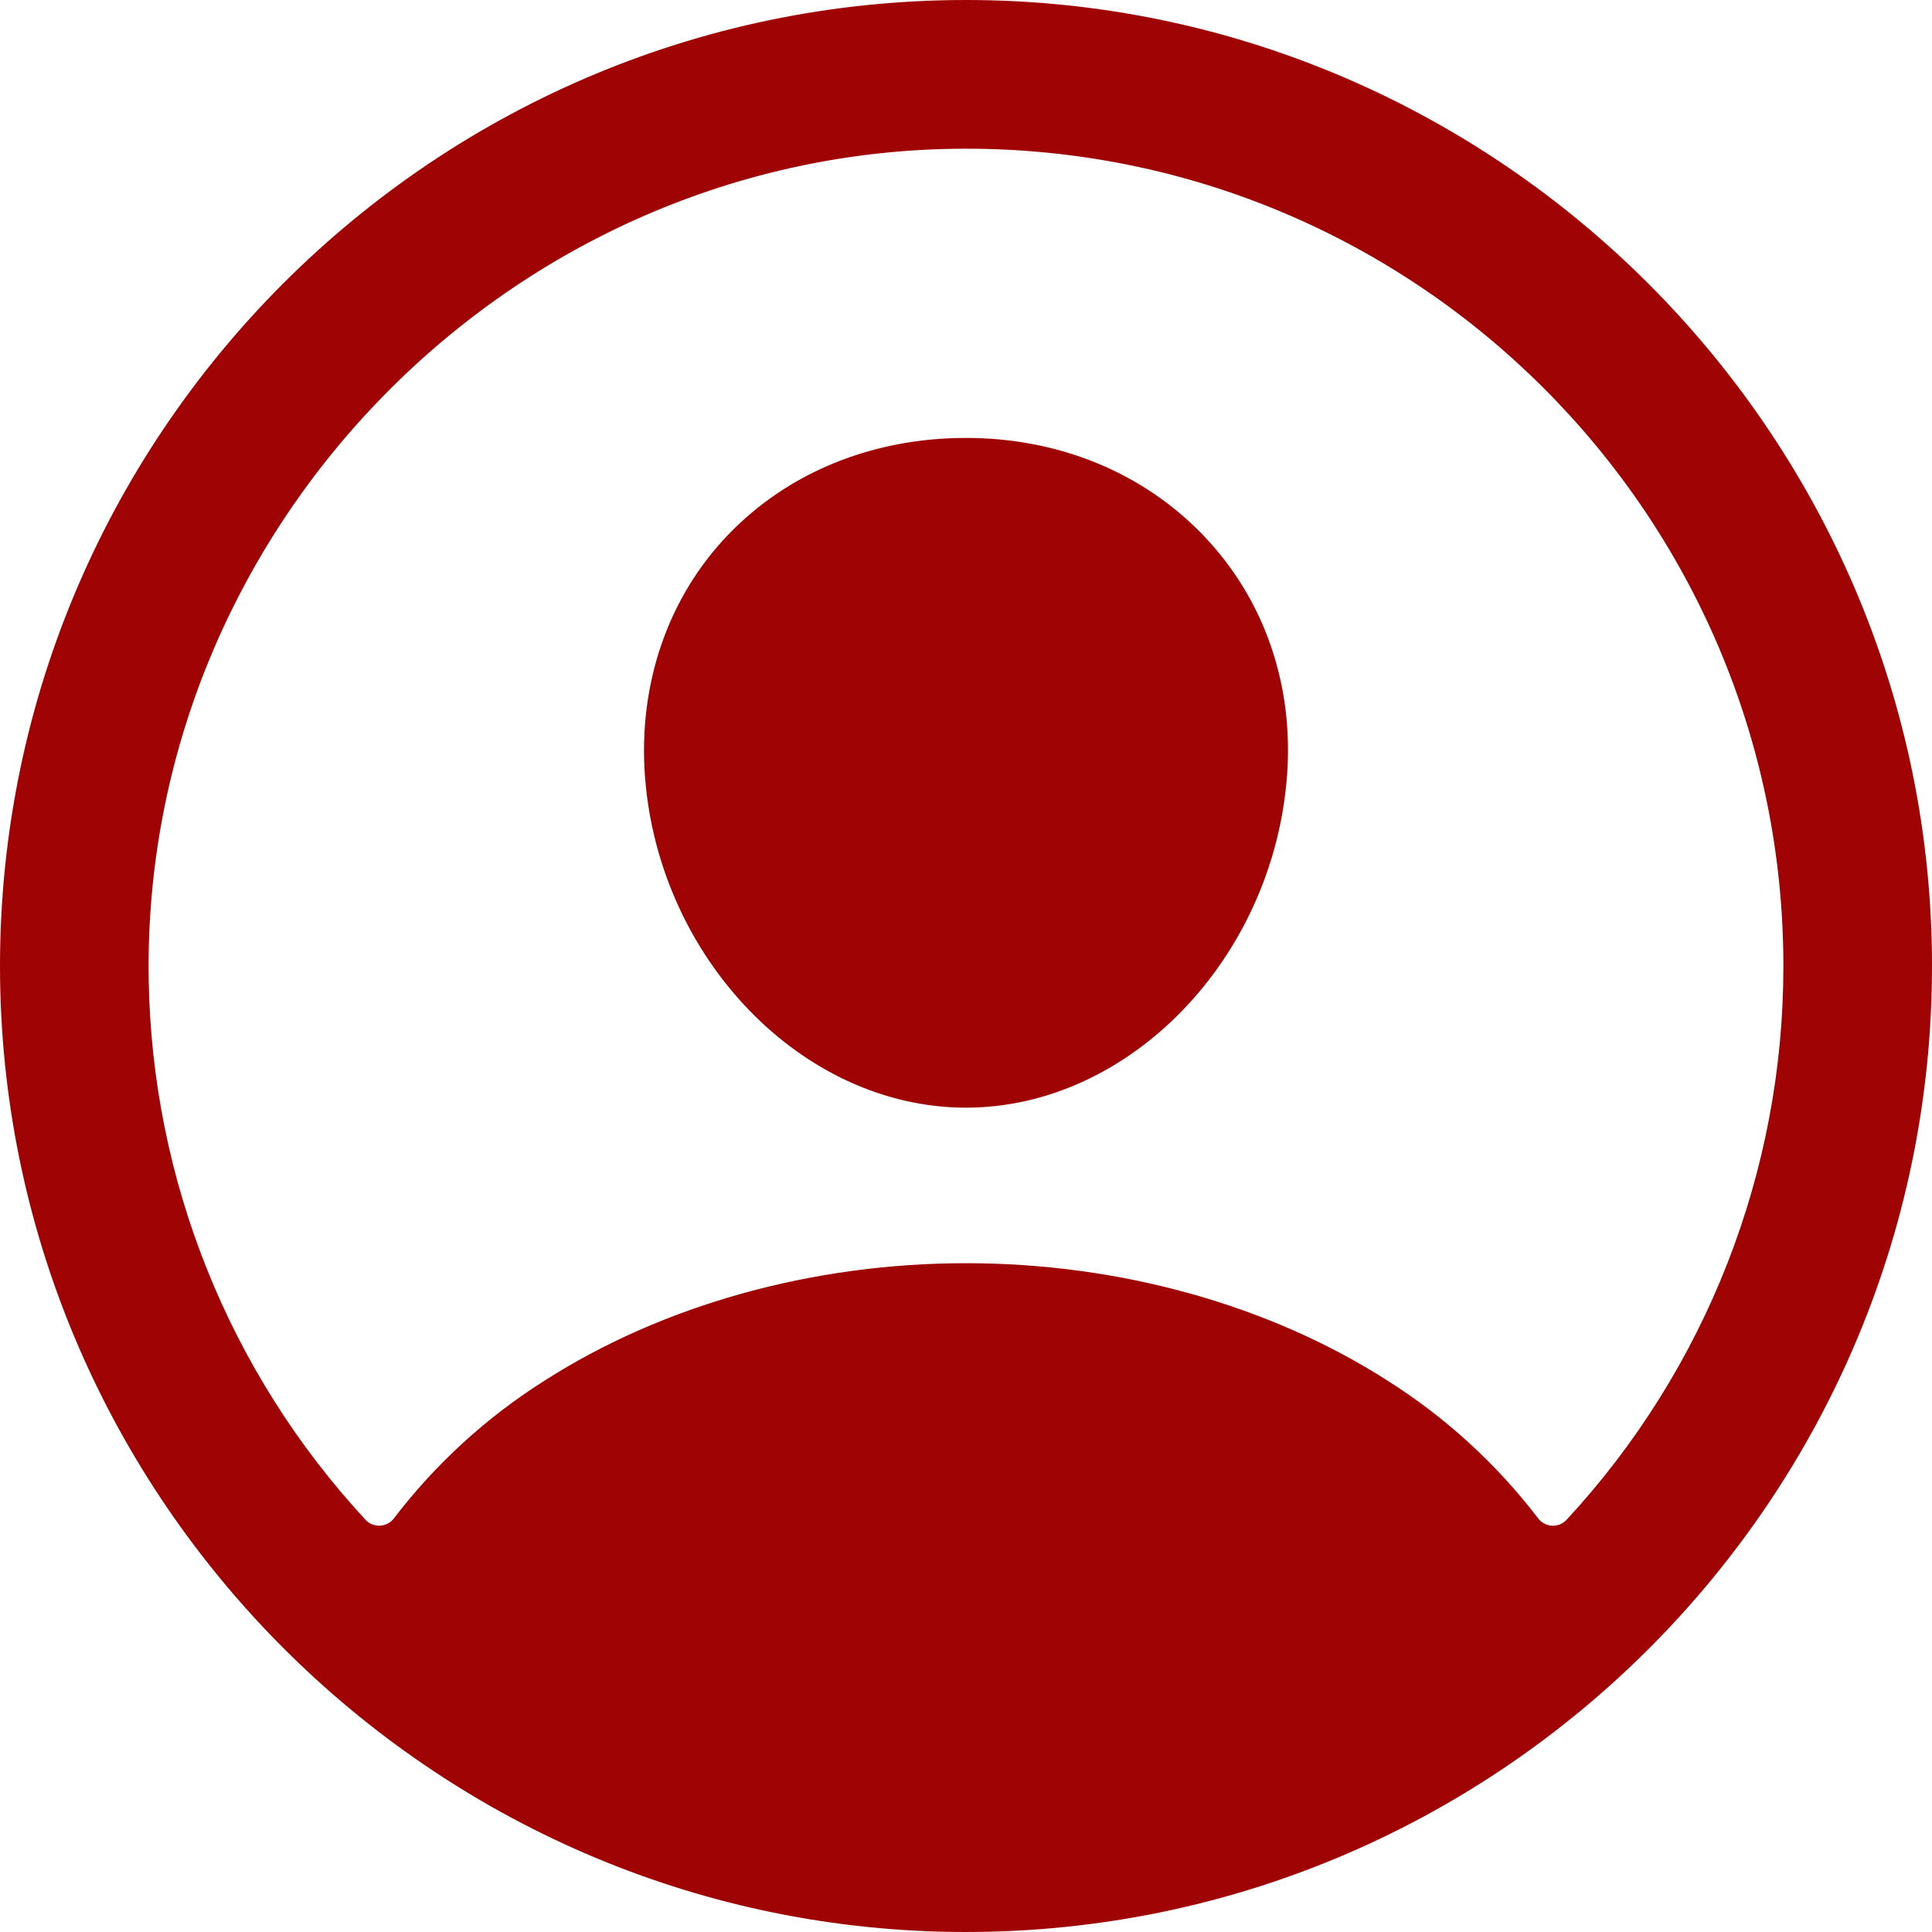 <svg width="64" height="64" viewBox="0 0 64 64" fill="none" xmlns="http://www.w3.org/2000/svg">
<path id="Union" fill-rule="evenodd" clip-rule="evenodd" d="M0.003 32.446C-0.24 14.451 14.451 -0.24 32.448 0.003C49.707 0.243 63.76 14.296 63.997 31.557C64.243 49.552 49.555 64.243 31.555 63.997C14.296 63.757 0.243 49.705 0.003 32.446ZM51.676 50.497C51.76 50.463 51.835 50.411 51.896 50.344C56.517 45.354 59.082 38.801 59.077 32C59.077 17.049 46.912 4.889 31.935 4.926C16.959 4.963 4.675 17.492 4.926 32.462C5.036 39.103 7.593 45.47 12.107 50.343C12.168 50.409 12.243 50.461 12.327 50.495C12.411 50.529 12.501 50.544 12.591 50.54C12.681 50.535 12.769 50.51 12.849 50.468C12.928 50.425 12.998 50.366 13.052 50.294C14.428 48.494 16.113 46.953 18.028 45.743C21.945 43.23 26.908 41.845 32.002 41.845C37.095 41.845 42.058 43.23 45.975 45.743C47.89 46.954 49.575 48.495 50.951 50.295C51.005 50.367 51.075 50.427 51.154 50.469C51.234 50.512 51.322 50.536 51.412 50.541C51.502 50.546 51.592 50.531 51.676 50.497ZM24.121 17.715C26.108 15.645 28.905 14.507 31.999 14.507C35.072 14.507 37.864 15.653 39.86 17.733C41.88 19.841 42.866 22.676 42.633 25.717C42.169 31.763 37.408 36.693 31.999 36.693C26.59 36.693 21.82 31.763 21.365 25.716C21.14 22.645 22.133 19.784 24.121 17.715Z" fill="#A00303"/>
</svg>
